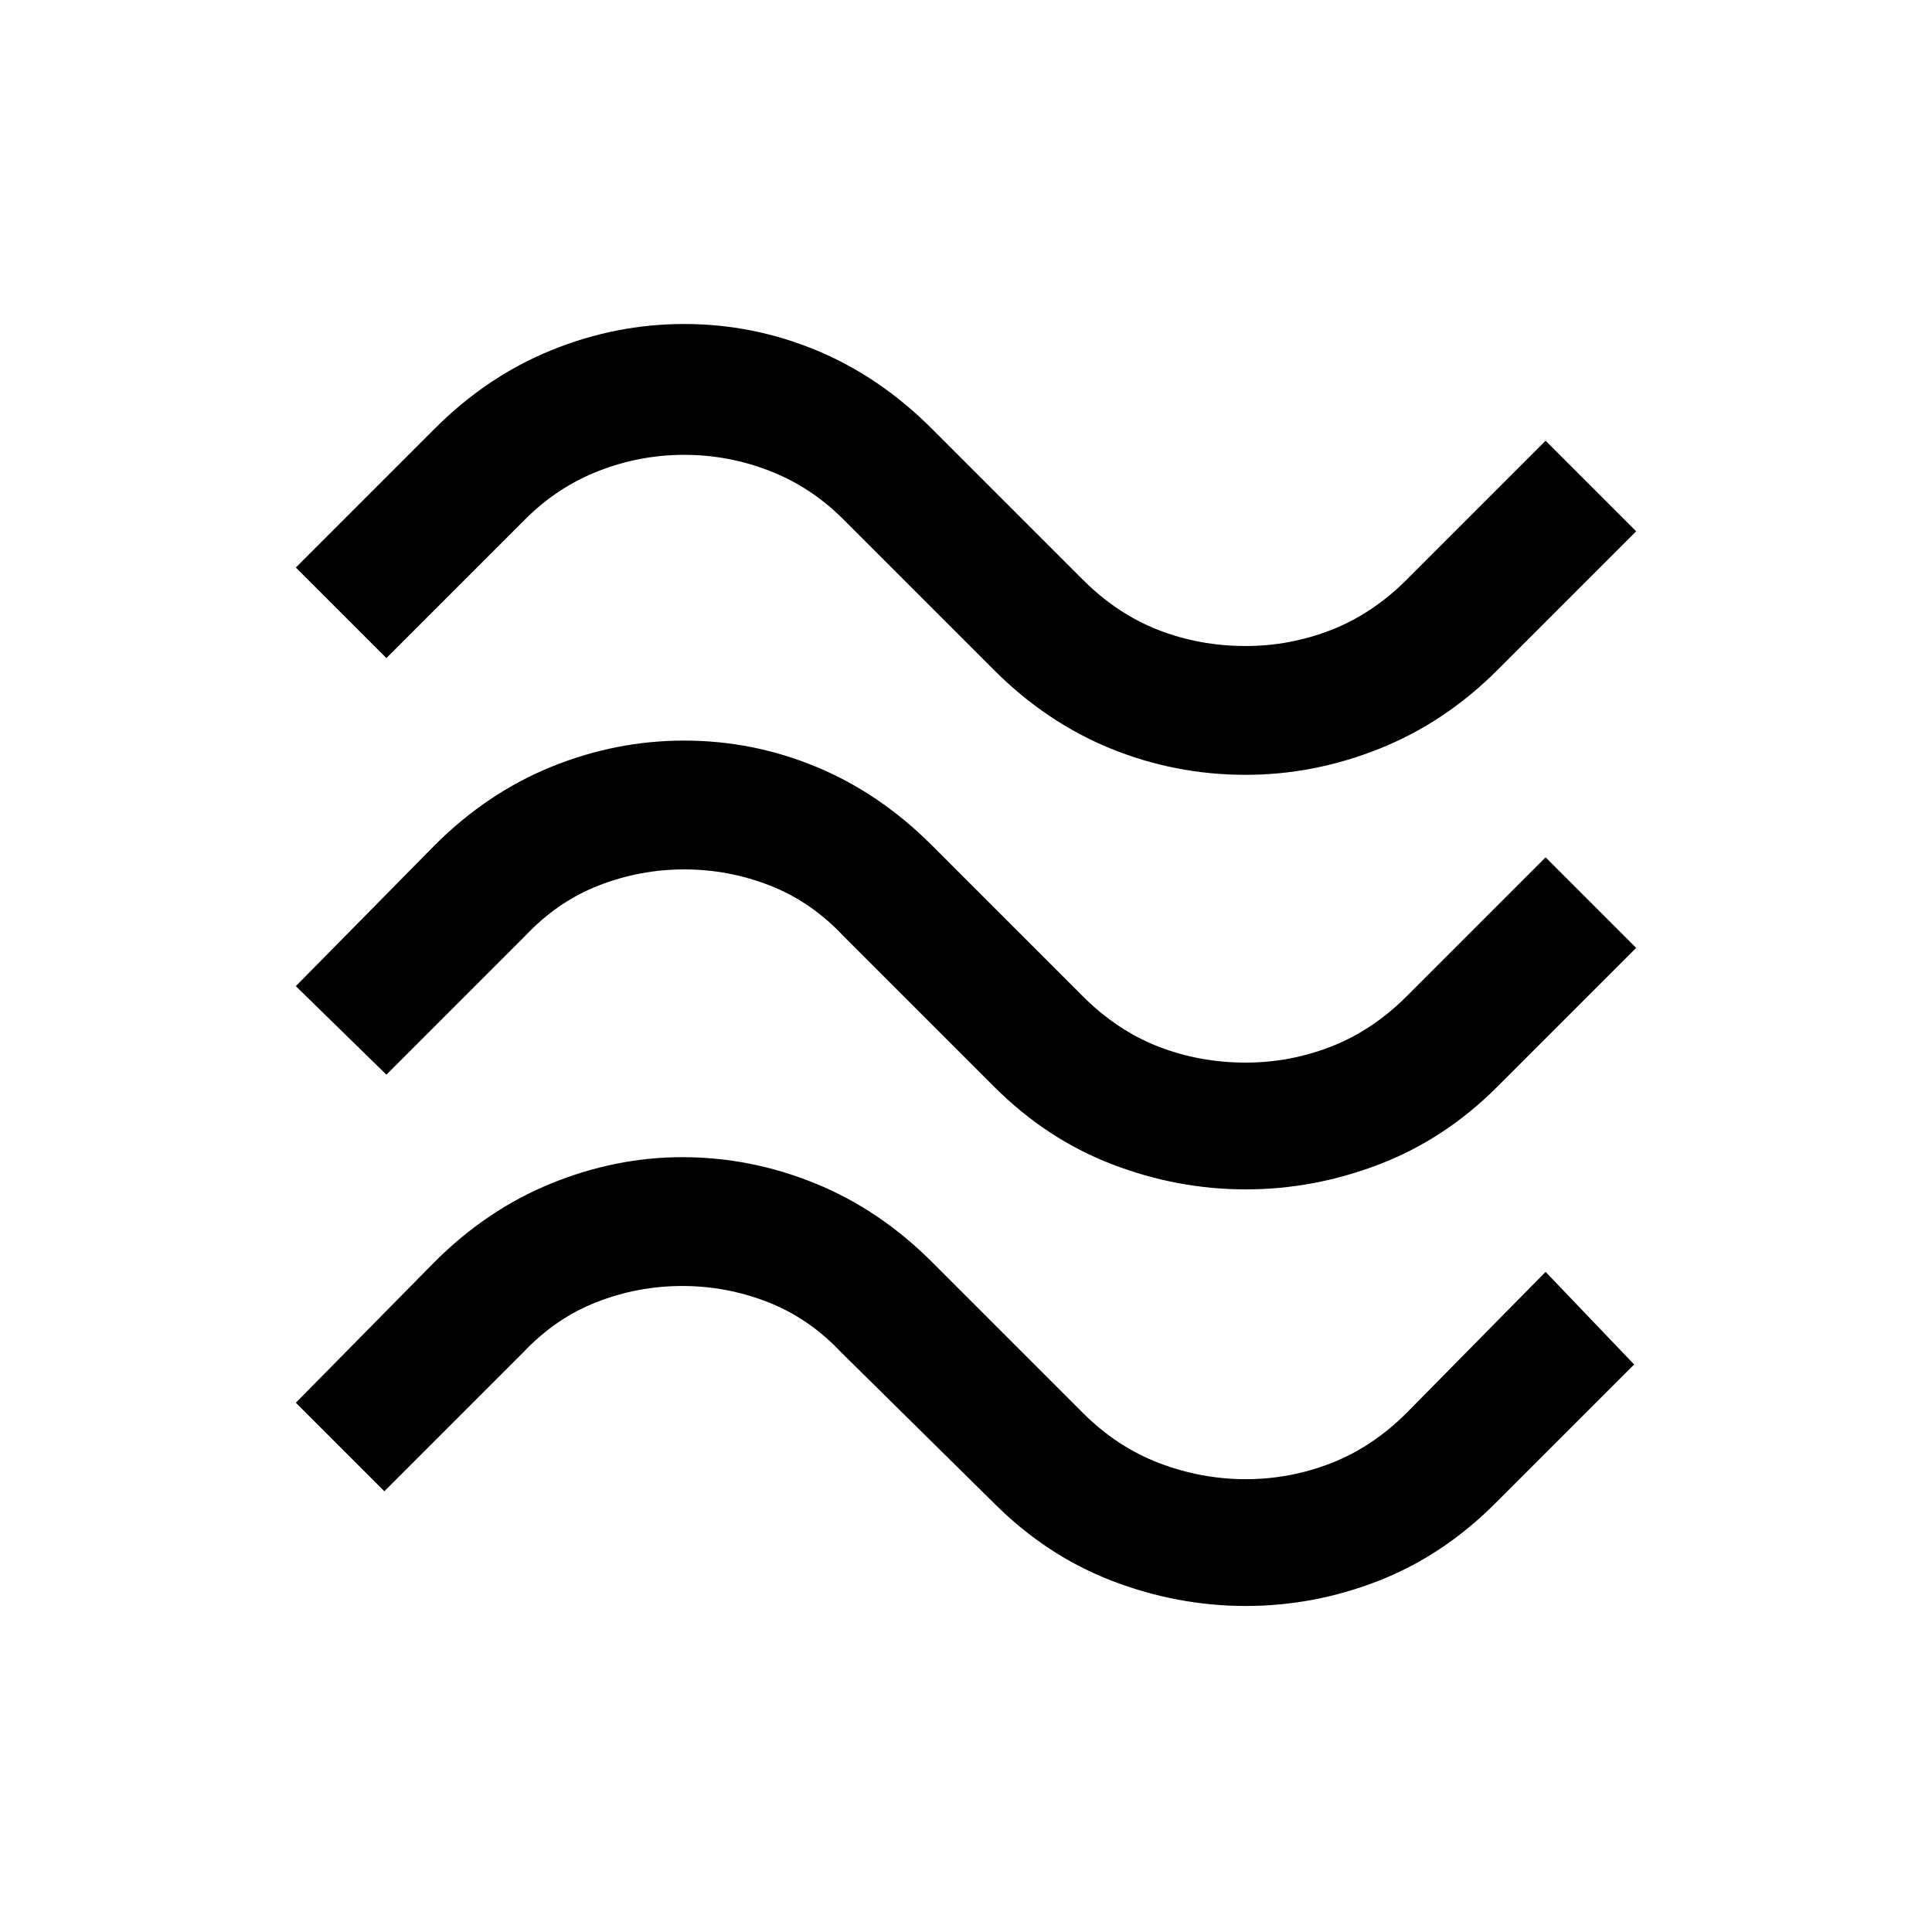 <svg xmlns="http://www.w3.org/2000/svg" height="40" width="40"><path d="M31 13.875q-1.083 1.083-2.438 1.625-1.354.542-2.77.542-1.459 0-2.792-.542-1.333-.542-2.417-1.625l-3.125-3.125q-.666-.667-1.521-1-.854-.333-1.77-.333-.917 0-1.771.333-.854.333-1.521 1L8 13.625 6.125 11.75 9 8.875q1.083-1.083 2.417-1.625 1.333-.542 2.75-.542 1.416 0 2.729.542 1.312.542 2.396 1.625L22.417 12q.708.708 1.562 1.042.854.333 1.813.333.916 0 1.77-.333.855-.334 1.563-1.042L32 9.125 33.875 11Zm0 8.625q-1.083 1.083-2.438 1.604-1.354.521-2.77.521-1.417 0-2.771-.521-1.354-.521-2.438-1.604l-3.125-3.125q-.666-.708-1.521-1.042-.854-.333-1.77-.333-.917 0-1.771.333-.854.334-1.521 1.042L8 22.25l-1.875-1.833L9 17.5q1.083-1.083 2.417-1.625 1.333-.542 2.75-.542 1.416 0 2.729.542 1.312.542 2.396 1.625l3.125 3.125q.708.708 1.562 1.042.854.333 1.813.333.916 0 1.77-.333.855-.334 1.563-1.042L32 17.75l1.875 1.875Zm-.042 8.625q-1.083 1.083-2.416 1.604-1.334.521-2.75.521-1.417 0-2.771-.521-1.354-.521-2.438-1.604L17.417 28q-.667-.708-1.521-1.042-.854-.333-1.771-.333-.917 0-1.771.333-.854.334-1.521 1.042l-2.875 2.875-1.833-1.833L9 26.125q1.083-1.083 2.417-1.625 1.333-.542 2.708-.542 1.417 0 2.75.542t2.417 1.625l3.125 3.125q.708.708 1.583 1.042.875.333 1.792.333.916 0 1.77-.333.855-.334 1.563-1.042L32 26.333l1.833 1.917Z"/></svg>